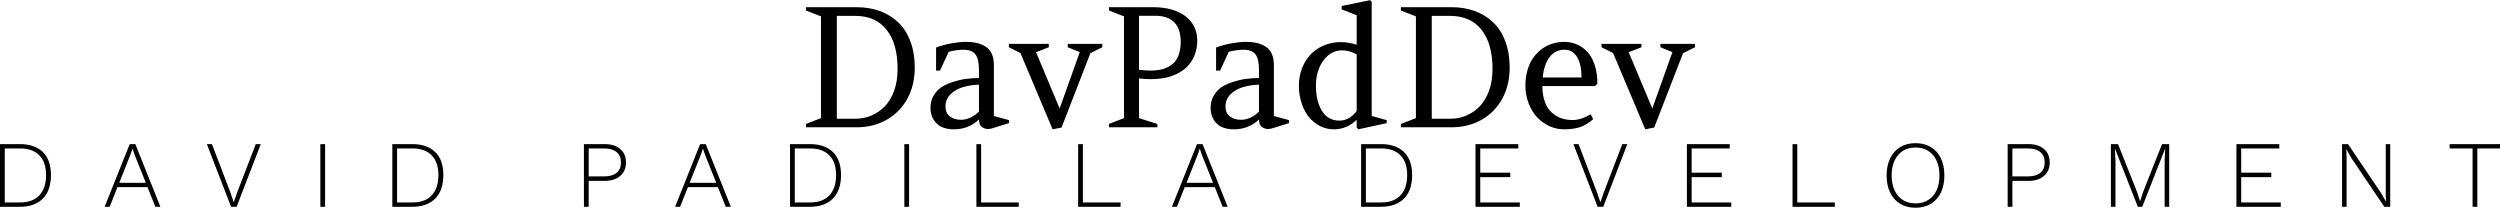 <svg data-v-423bf9ae="" xmlns="http://www.w3.org/2000/svg" viewBox="0 0 2322.668 193" class="fontAboveSlogan"><!----><!----><!----><g data-v-423bf9ae="" id="4b911f94-dd3b-4f63-946c-128b0b2ec125" fill="black" transform="matrix(11.07,0,0,11.07,740.275,-34.721)"><path d="M0.77 4.02L0.77 3.74L5.01 3.74Q6.08 3.74 6.97 4.06Q7.86 4.39 8.51 5.01Q9.17 5.63 9.53 6.60Q9.90 7.57 9.90 8.80L9.90 8.80Q9.90 10.27 9.28 11.42Q8.65 12.56 7.54 13.19Q6.43 13.82 5.00 13.82L5.00 13.82L0.77 13.82L0.77 13.54L2.03 13.05L2.03 4.51L0.77 4.02ZM4.92 4.47L4.92 4.47L3.36 4.47L3.36 13.10L4.96 13.10Q5.65 13.10 6.27 12.83Q6.90 12.56 7.39 12.06Q7.88 11.55 8.17 10.75Q8.46 9.94 8.46 8.93L8.46 8.93Q8.46 6.78 7.53 5.63Q6.61 4.47 4.92 4.47ZM16.54 12.87L17.81 13.22L17.81 13.47L16.32 13.93Q15.89 14.03 15.59 13.83Q15.29 13.64 15.29 13.17L15.29 13.17Q14.40 13.99 13.20 13.99L13.20 13.99Q12.21 13.99 11.72 13.48Q11.22 12.97 11.22 12.20L11.22 12.20Q11.22 11.61 11.48 11.17Q11.74 10.72 12.15 10.45Q12.55 10.19 13.11 10.01Q13.67 9.83 14.19 9.76Q14.71 9.69 15.29 9.68L15.29 9.68L15.29 9.02Q15.29 8.07 14.98 7.69Q14.68 7.31 13.99 7.31L13.99 7.31Q13.46 7.31 12.75 7.48L12.75 7.48L12.02 9.06L11.69 9.06L11.69 7.12Q12.30 6.90 12.99 6.77Q13.67 6.65 14.19 6.65L14.19 6.65Q15.32 6.65 15.93 7.11Q16.54 7.56 16.54 8.60L16.54 8.60L16.54 12.87ZM13.77 13.19L13.77 13.19Q14.16 13.19 14.57 13.01Q14.98 12.82 15.29 12.49L15.29 12.49L15.29 10.24Q13.92 10.30 13.20 10.80Q12.48 11.29 12.48 12.06L12.48 12.06Q12.48 12.65 12.86 12.92Q13.23 13.19 13.77 13.19ZM22.74 6.82L25.64 6.82L25.64 7.10L24.66 7.59L24.66 7.55L22.22 13.84L21.47 13.99L18.77 7.59L17.80 7.10L17.80 6.82L21.15 6.82L21.15 7.10L20.08 7.52L22.06 12.24L23.75 7.51L22.74 7.10L22.74 6.82ZM28.72 9.72L28.72 9.72L28.72 13.05L30.26 13.54L30.26 13.82L26.20 13.82L26.20 13.54L27.46 13.05L27.46 4.51L26.20 4.02L26.20 3.74L29.89 3.74Q30.78 3.74 31.47 3.94Q32.16 4.14 32.64 4.51Q33.11 4.88 33.36 5.40Q33.61 5.91 33.61 6.54L33.61 6.54Q33.61 7.19 33.38 7.78Q33.15 8.37 32.68 8.81Q32.20 9.26 31.46 9.52Q30.72 9.78 29.69 9.78L29.69 9.78Q29.23 9.78 28.72 9.72ZM30.09 4.46L30.09 4.46L28.72 4.46L28.72 8.99Q28.98 9.02 29.21 9.04Q29.44 9.06 29.65 9.06L29.65 9.06Q30.42 9.06 30.92 8.87Q31.41 8.67 31.70 8.35Q31.99 8.02 32.10 7.58Q32.22 7.14 32.22 6.65L32.22 6.65Q32.22 5.55 31.67 5.00Q31.12 4.46 30.09 4.46ZM40.04 12.87L41.31 13.22L41.31 13.47L39.83 13.93Q39.39 14.03 39.09 13.83Q38.79 13.64 38.79 13.17L38.79 13.17Q37.90 13.99 36.70 13.99L36.70 13.99Q35.71 13.99 35.22 13.48Q34.73 12.97 34.73 12.20L34.73 12.20Q34.73 11.61 34.99 11.17Q35.25 10.72 35.65 10.45Q36.05 10.19 36.61 10.01Q37.17 9.83 37.69 9.76Q38.21 9.69 38.79 9.68L38.79 9.68L38.79 9.02Q38.79 8.07 38.49 7.69Q38.19 7.31 37.49 7.31L37.49 7.31Q36.96 7.31 36.25 7.48L36.25 7.48L35.53 9.06L35.19 9.06L35.19 7.12Q35.81 6.90 36.49 6.77Q37.17 6.65 37.69 6.65L37.69 6.65Q38.82 6.65 39.43 7.11Q40.04 7.56 40.04 8.60L40.04 8.60L40.04 12.87ZM37.28 13.19L37.28 13.19Q37.67 13.19 38.08 13.01Q38.49 12.82 38.79 12.49L38.79 12.49L38.79 10.24Q37.42 10.30 36.70 10.80Q35.98 11.29 35.98 12.06L35.98 12.06Q35.98 12.65 36.36 12.92Q36.74 13.19 37.28 13.19ZM48.25 12.87L49.51 13.22L49.51 13.47L47.13 13.99L46.99 13.85L46.99 13.19Q46.17 13.99 45.06 13.99L45.06 13.99Q44.49 13.99 43.96 13.74Q43.44 13.48 43.03 13.02Q42.63 12.56 42.39 11.86Q42.14 11.16 42.14 10.32L42.14 10.32Q42.14 9.51 42.42 8.82Q42.70 8.13 43.17 7.66Q43.64 7.19 44.28 6.93Q44.93 6.67 45.64 6.67L45.64 6.67Q46.29 6.67 46.99 6.89L46.99 6.89L46.99 4.42L45.73 3.92L45.73 3.64L48.11 3.15L48.25 3.29L48.25 12.87ZM46.99 12.45L46.99 12.45L46.99 7.70Q46.35 7.36 45.79 7.36L45.79 7.36Q44.82 7.36 44.20 8.21Q43.57 9.06 43.57 10.32L43.57 10.32Q43.57 11.65 44.09 12.46Q44.60 13.26 45.53 13.26L45.53 13.26Q46.39 13.26 46.99 12.45ZM50.70 4.02L50.70 3.74L54.94 3.74Q56.01 3.74 56.90 4.06Q57.79 4.39 58.44 5.01Q59.10 5.63 59.46 6.60Q59.83 7.57 59.83 8.80L59.83 8.80Q59.83 10.27 59.21 11.42Q58.58 12.56 57.47 13.19Q56.36 13.82 54.93 13.82L54.93 13.82L50.70 13.82L50.70 13.54L51.96 13.05L51.96 4.51L50.70 4.02ZM54.84 4.47L54.84 4.47L53.29 4.47L53.29 13.10L54.89 13.10Q55.58 13.10 56.20 12.83Q56.83 12.56 57.32 12.06Q57.80 11.55 58.10 10.75Q58.39 9.94 58.39 8.93L58.39 8.93Q58.39 6.78 57.46 5.63Q56.54 4.47 54.84 4.47ZM67.19 10.17L66.99 10.36L62.57 10.36Q62.58 11.13 62.79 11.70Q63 12.26 63.36 12.58Q63.72 12.91 64.16 13.06Q64.59 13.21 65.11 13.21L65.11 13.21Q65.82 13.21 66.63 12.73L66.63 12.73L66.84 13.14Q66.27 13.64 65.69 13.82Q65.12 13.99 64.39 13.99L64.39 13.99Q63.75 13.99 63.16 13.72Q62.58 13.45 62.13 12.98Q61.69 12.50 61.42 11.81Q61.15 11.12 61.15 10.32L61.15 10.32Q61.15 9.56 61.35 8.94Q61.54 8.31 61.87 7.90Q62.19 7.48 62.61 7.19Q63.04 6.90 63.49 6.78Q63.94 6.65 64.40 6.65L64.40 6.65Q64.98 6.65 65.48 6.87Q65.97 7.08 66.36 7.50Q66.75 7.92 66.97 8.61Q67.19 9.29 67.19 10.17L67.19 10.17ZM64.43 7.31L64.43 7.31Q63.64 7.31 63.17 7.94Q62.71 8.56 62.60 9.64L62.60 9.64L65.86 9.64Q65.86 8.54 65.49 7.93Q65.12 7.31 64.43 7.31ZM72.48 6.82L75.38 6.82L75.38 7.10L74.40 7.59L74.40 7.55L71.96 13.84L71.21 13.99L68.51 7.59L67.54 7.10L67.54 6.82L70.89 6.82L70.89 7.10L69.82 7.52L71.80 12.24L73.49 7.51L72.48 7.10L72.48 6.82Z"></path></g><!----><!----><g data-v-423bf9ae="" id="f8548d3b-0d8b-44ca-a55f-173a4952846c" fill="black" transform="matrix(6.303,0,0,6.303,-9.202,110.059)"><path d="M4.37 3.78Q6.58 3.78 7.78 4.95Q8.97 6.12 8.97 8.33L8.97 8.33Q8.97 10.60 7.78 11.81Q6.58 13.02 4.37 13.02L4.37 13.02L1.46 13.02L1.46 3.78L4.37 3.78ZM4.42 12.38Q6.27 12.38 7.26 11.33Q8.25 10.29 8.25 8.33L8.25 8.33Q8.25 6.45 7.26 5.44Q6.27 4.42 4.42 4.42L4.42 4.42L2.16 4.42L2.16 12.38L4.42 12.38ZM24.36 13.02L23.20 10.12L18.77 10.12L17.63 13.02L16.88 13.02L20.58 3.78L21.41 3.78L25.10 13.02L24.36 13.02ZM19.04 9.48L22.95 9.48L21.34 5.45L21 4.47L20.99 4.47L20.65 5.42L19.04 9.48ZM39.90 3.78L36.34 13.02L35.52 13.02L31.95 3.78L32.70 3.78L35.43 10.93L35.92 12.36L36.41 10.93L39.16 3.78L39.90 3.78ZM49.38 3.78L49.38 13.02L48.68 13.02L48.68 3.78L49.38 3.78ZM62.20 3.78Q64.41 3.78 65.61 4.95Q66.81 6.12 66.81 8.33L66.81 8.33Q66.81 10.60 65.61 11.81Q64.41 13.02 62.20 13.02L62.20 13.02L59.29 13.02L59.29 3.78L62.20 3.78ZM62.26 12.38Q64.11 12.38 65.09 11.33Q66.08 10.29 66.08 8.33L66.08 8.33Q66.08 6.45 65.09 5.44Q64.11 4.42 62.26 4.42L62.26 4.42L59.99 4.42L59.99 12.38L62.26 12.38ZM90.59 3.78Q92.04 3.78 92.88 4.50Q93.73 5.22 93.73 6.48L93.73 6.48Q93.73 7.74 92.88 8.47Q92.04 9.20 90.59 9.20L90.59 9.20L88.23 9.20L88.23 13.02L87.53 13.02L87.53 3.78L90.59 3.78ZM90.51 8.54Q91.71 8.54 92.35 8.01Q92.99 7.48 92.99 6.48L92.99 6.48Q92.99 5.50 92.35 4.96Q91.71 4.42 90.51 4.42L90.51 4.42L88.23 4.42L88.23 8.54L90.51 8.54ZM108.44 13.02L107.28 10.12L102.86 10.12L101.71 13.02L100.97 13.02L104.66 3.78L105.49 3.78L109.19 13.02L108.44 13.02ZM103.12 9.48L107.03 9.48L105.42 5.45L105.08 4.47L105.07 4.47L104.73 5.42L103.12 9.48ZM120.82 3.78Q123.03 3.78 124.23 4.95Q125.43 6.12 125.43 8.33L125.43 8.33Q125.43 10.60 124.23 11.81Q123.03 13.02 120.82 13.02L120.82 13.02L117.91 13.02L117.91 3.78L120.82 3.78ZM120.88 12.38Q122.72 12.38 123.71 11.33Q124.70 10.29 124.70 8.33L124.70 8.33Q124.70 6.45 123.71 5.44Q122.72 4.42 120.88 4.42L120.88 4.42L118.61 4.42L118.61 12.38L120.88 12.38ZM135.46 3.78L135.46 13.02L134.76 13.02L134.76 3.78L135.46 3.78ZM146.08 12.38L151.62 12.38L151.62 13.02L145.38 13.02L145.38 3.78L146.08 3.78L146.08 12.38ZM161.08 12.38L166.63 12.38L166.63 13.02L160.38 13.02L160.38 3.78L161.08 3.78L161.08 12.38ZM181.68 13.02L180.52 10.12L176.09 10.12L174.94 13.02L174.20 13.02L177.90 3.78L178.72 3.78L182.42 13.02L181.68 13.02ZM176.36 9.48L180.26 9.48L178.65 5.45L178.32 4.47L178.30 4.47L177.97 5.42L176.36 9.48ZM205.00 3.78Q207.21 3.78 208.41 4.95Q209.61 6.12 209.61 8.33L209.61 8.33Q209.61 10.60 208.41 11.81Q207.21 13.02 205.00 13.02L205.00 13.02L202.09 13.02L202.09 3.78L205.00 3.78ZM205.06 12.38Q206.91 12.38 207.89 11.33Q208.88 10.29 208.88 8.33L208.88 8.33Q208.88 6.45 207.89 5.44Q206.91 4.42 205.06 4.42L205.06 4.42L202.79 4.42L202.79 12.38L205.06 12.38ZM219.65 12.38L225.48 12.38L225.48 13.02L218.95 13.02L218.95 3.78L225.26 3.78L225.26 4.42L219.65 4.42L219.65 7.99L224.08 7.99L224.08 8.65L219.65 8.65L219.65 12.38ZM241.33 3.78L237.78 13.02L236.95 13.02L233.38 3.78L234.14 3.78L236.87 10.93L237.36 12.36L237.85 10.93L240.59 3.78L241.33 3.78ZM250.81 12.38L256.65 12.38L256.65 13.02L250.11 13.02L250.11 3.78L256.42 3.78L256.42 4.42L250.81 4.42L250.81 7.99L255.25 7.99L255.25 8.65L250.81 8.65L250.81 12.38ZM266.38 12.38L271.92 12.38L271.92 13.02L265.68 13.02L265.68 3.78L266.38 3.78L266.38 12.38ZM283.81 3.64Q285.11 3.64 286.07 4.22Q287.03 4.80 287.55 5.87Q288.06 6.94 288.06 8.40L288.06 8.40Q288.06 9.86 287.55 10.93Q287.03 12.00 286.07 12.58Q285.11 13.16 283.81 13.16L283.81 13.16Q282.51 13.16 281.55 12.58Q280.59 12.00 280.07 10.93Q279.55 9.86 279.55 8.40L279.55 8.40Q279.55 6.94 280.07 5.87Q280.59 4.80 281.55 4.22Q282.51 3.64 283.81 3.64L283.81 3.64ZM283.81 4.28Q282.73 4.28 281.94 4.78Q281.15 5.28 280.72 6.21Q280.29 7.14 280.29 8.40L280.29 8.40Q280.29 9.66 280.72 10.59Q281.15 11.52 281.94 12.02Q282.73 12.52 283.81 12.52L283.81 12.52Q284.89 12.52 285.68 12.02Q286.48 11.52 286.91 10.59Q287.34 9.66 287.34 8.40L287.34 8.40Q287.34 7.14 286.91 6.21Q286.48 5.28 285.68 4.78Q284.89 4.28 283.81 4.28L283.81 4.28ZM300.45 3.78Q301.90 3.78 302.74 4.50Q303.59 5.22 303.59 6.48L303.59 6.48Q303.59 7.74 302.74 8.47Q301.90 9.20 300.45 9.20L300.45 9.20L298.09 9.20L298.09 13.02L297.39 13.02L297.39 3.78L300.45 3.78ZM300.37 8.54Q301.57 8.54 302.21 8.01Q302.85 7.48 302.85 6.48L302.85 6.48Q302.85 5.50 302.21 4.96Q301.57 4.42 300.37 4.42L300.37 4.42L298.09 4.42L298.09 8.54L300.37 8.54ZM321.20 3.78L321.20 13.02L320.53 13.02L320.53 6.13L320.61 4.45L320.60 4.45L317.23 13.02L316.58 13.02L313.21 4.45L313.19 4.45L313.28 6.13L313.28 13.02L312.61 13.02L312.61 3.78L313.66 3.78L316.44 10.78L316.90 12.19L316.92 12.19L317.37 10.79L320.15 3.78L321.20 3.78ZM331.81 12.38L337.65 12.38L337.65 13.02L331.11 13.02L331.11 3.78L337.43 3.78L337.43 4.42L331.81 4.42L331.81 7.99L336.25 7.99L336.25 8.65L331.81 8.65L331.81 12.38ZM353.78 3.78L353.78 13.02L352.91 13.02L348.01 5.77L347.33 4.54L347.31 4.54L347.35 5.70L347.35 13.02L346.68 13.02L346.68 3.78L347.56 3.78L352.45 11.02L353.15 12.26L353.12 11.10L353.12 3.78L353.78 3.78ZM369.99 3.78L369.99 4.42L366.62 4.42L366.62 13.02L365.92 13.02L365.92 4.42L362.54 4.42L362.54 3.78L369.99 3.78Z"></path></g></svg>
